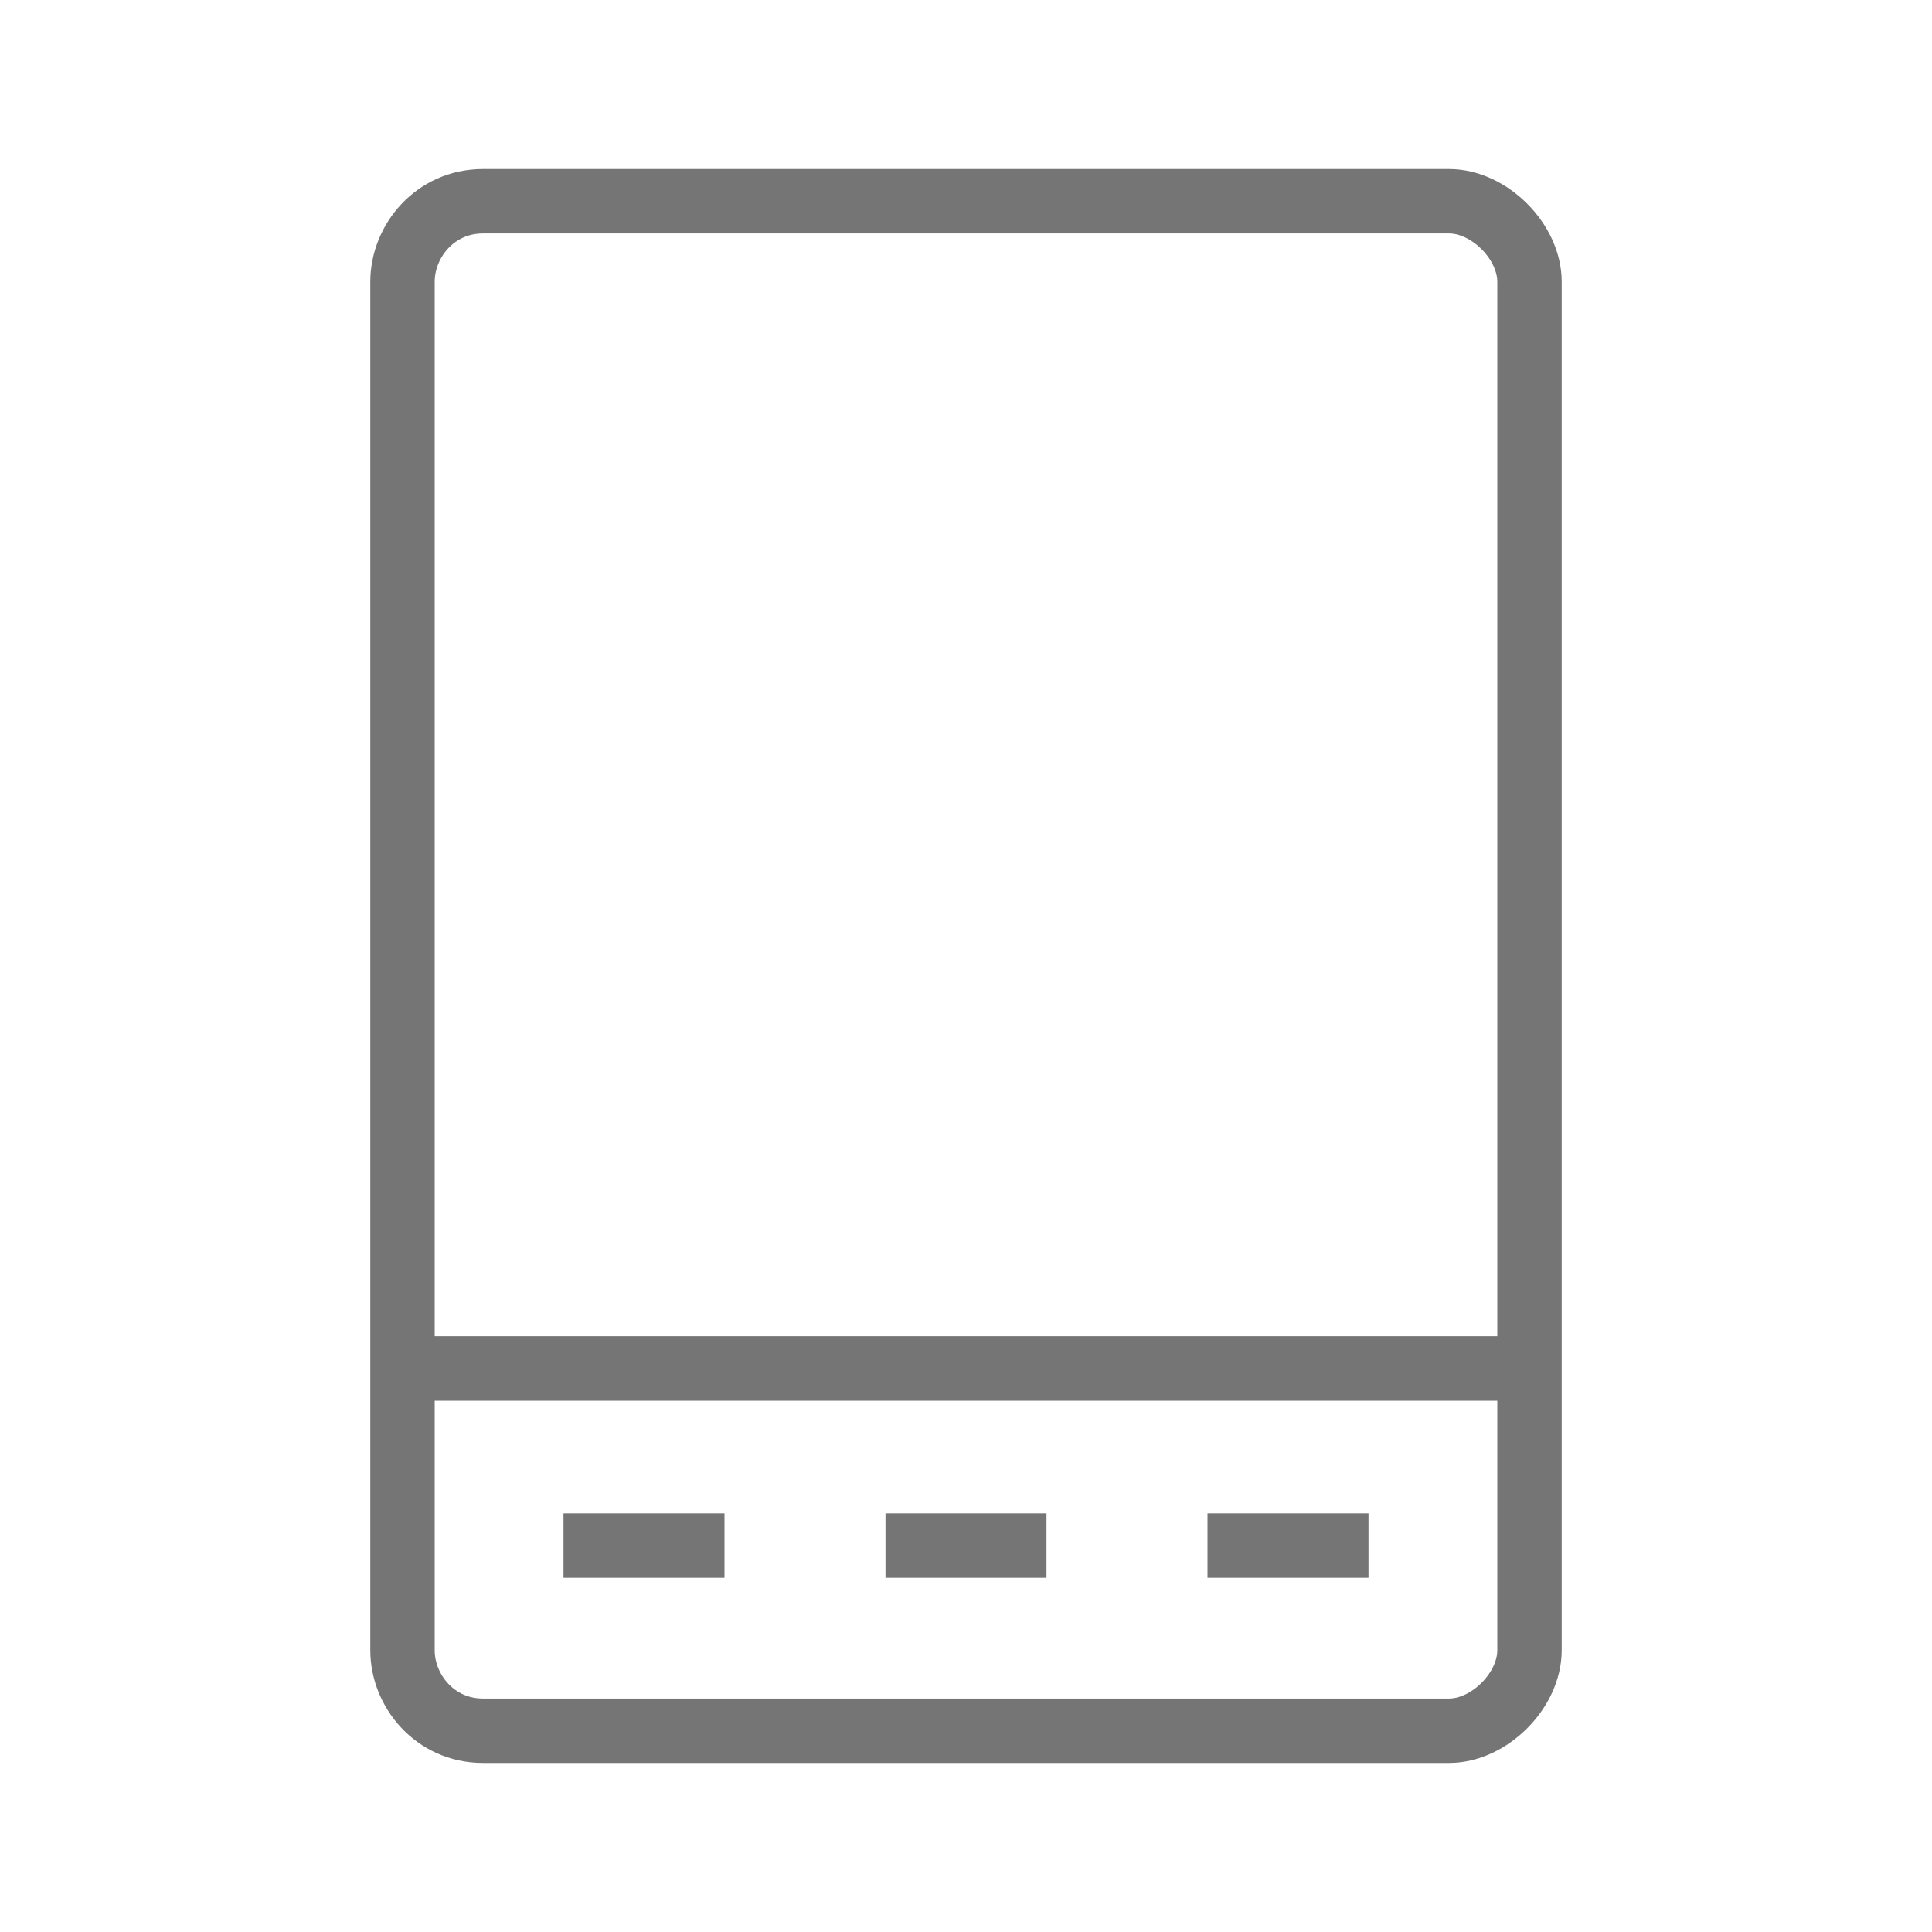 <?xml version="1.0" encoding="utf-8"?>
<!-- Generator: Adobe Illustrator 21.1.0, SVG Export Plug-In . SVG Version: 6.00 Build 0)  -->
<svg version="1.1" id="Ebene_1" xmlns="http://www.w3.org/2000/svg" xmlns:xlink="http://www.w3.org/1999/xlink" x="0px" y="0px"
	 viewBox="0 0 24 24" style="enable-background:new 0 0 24 24;" xml:space="preserve">
<style type="text/css">
	.st0{fill:none;stroke:#757575;stroke-width:0.8;stroke-miterlimit:10;}
</style>
<path class="st0" d="M18,21.5H6c-0.6,0-1-0.5-1-1v-17c0-0.5,0.4-1,1-1h12c0.5,0,1,0.5,1,1v17C19,21,18.5,21.5,18,21.5z M5,17h14
	 M11,19.2h2 M15,19.2h2 M7,19.2h2"/>
</svg>
